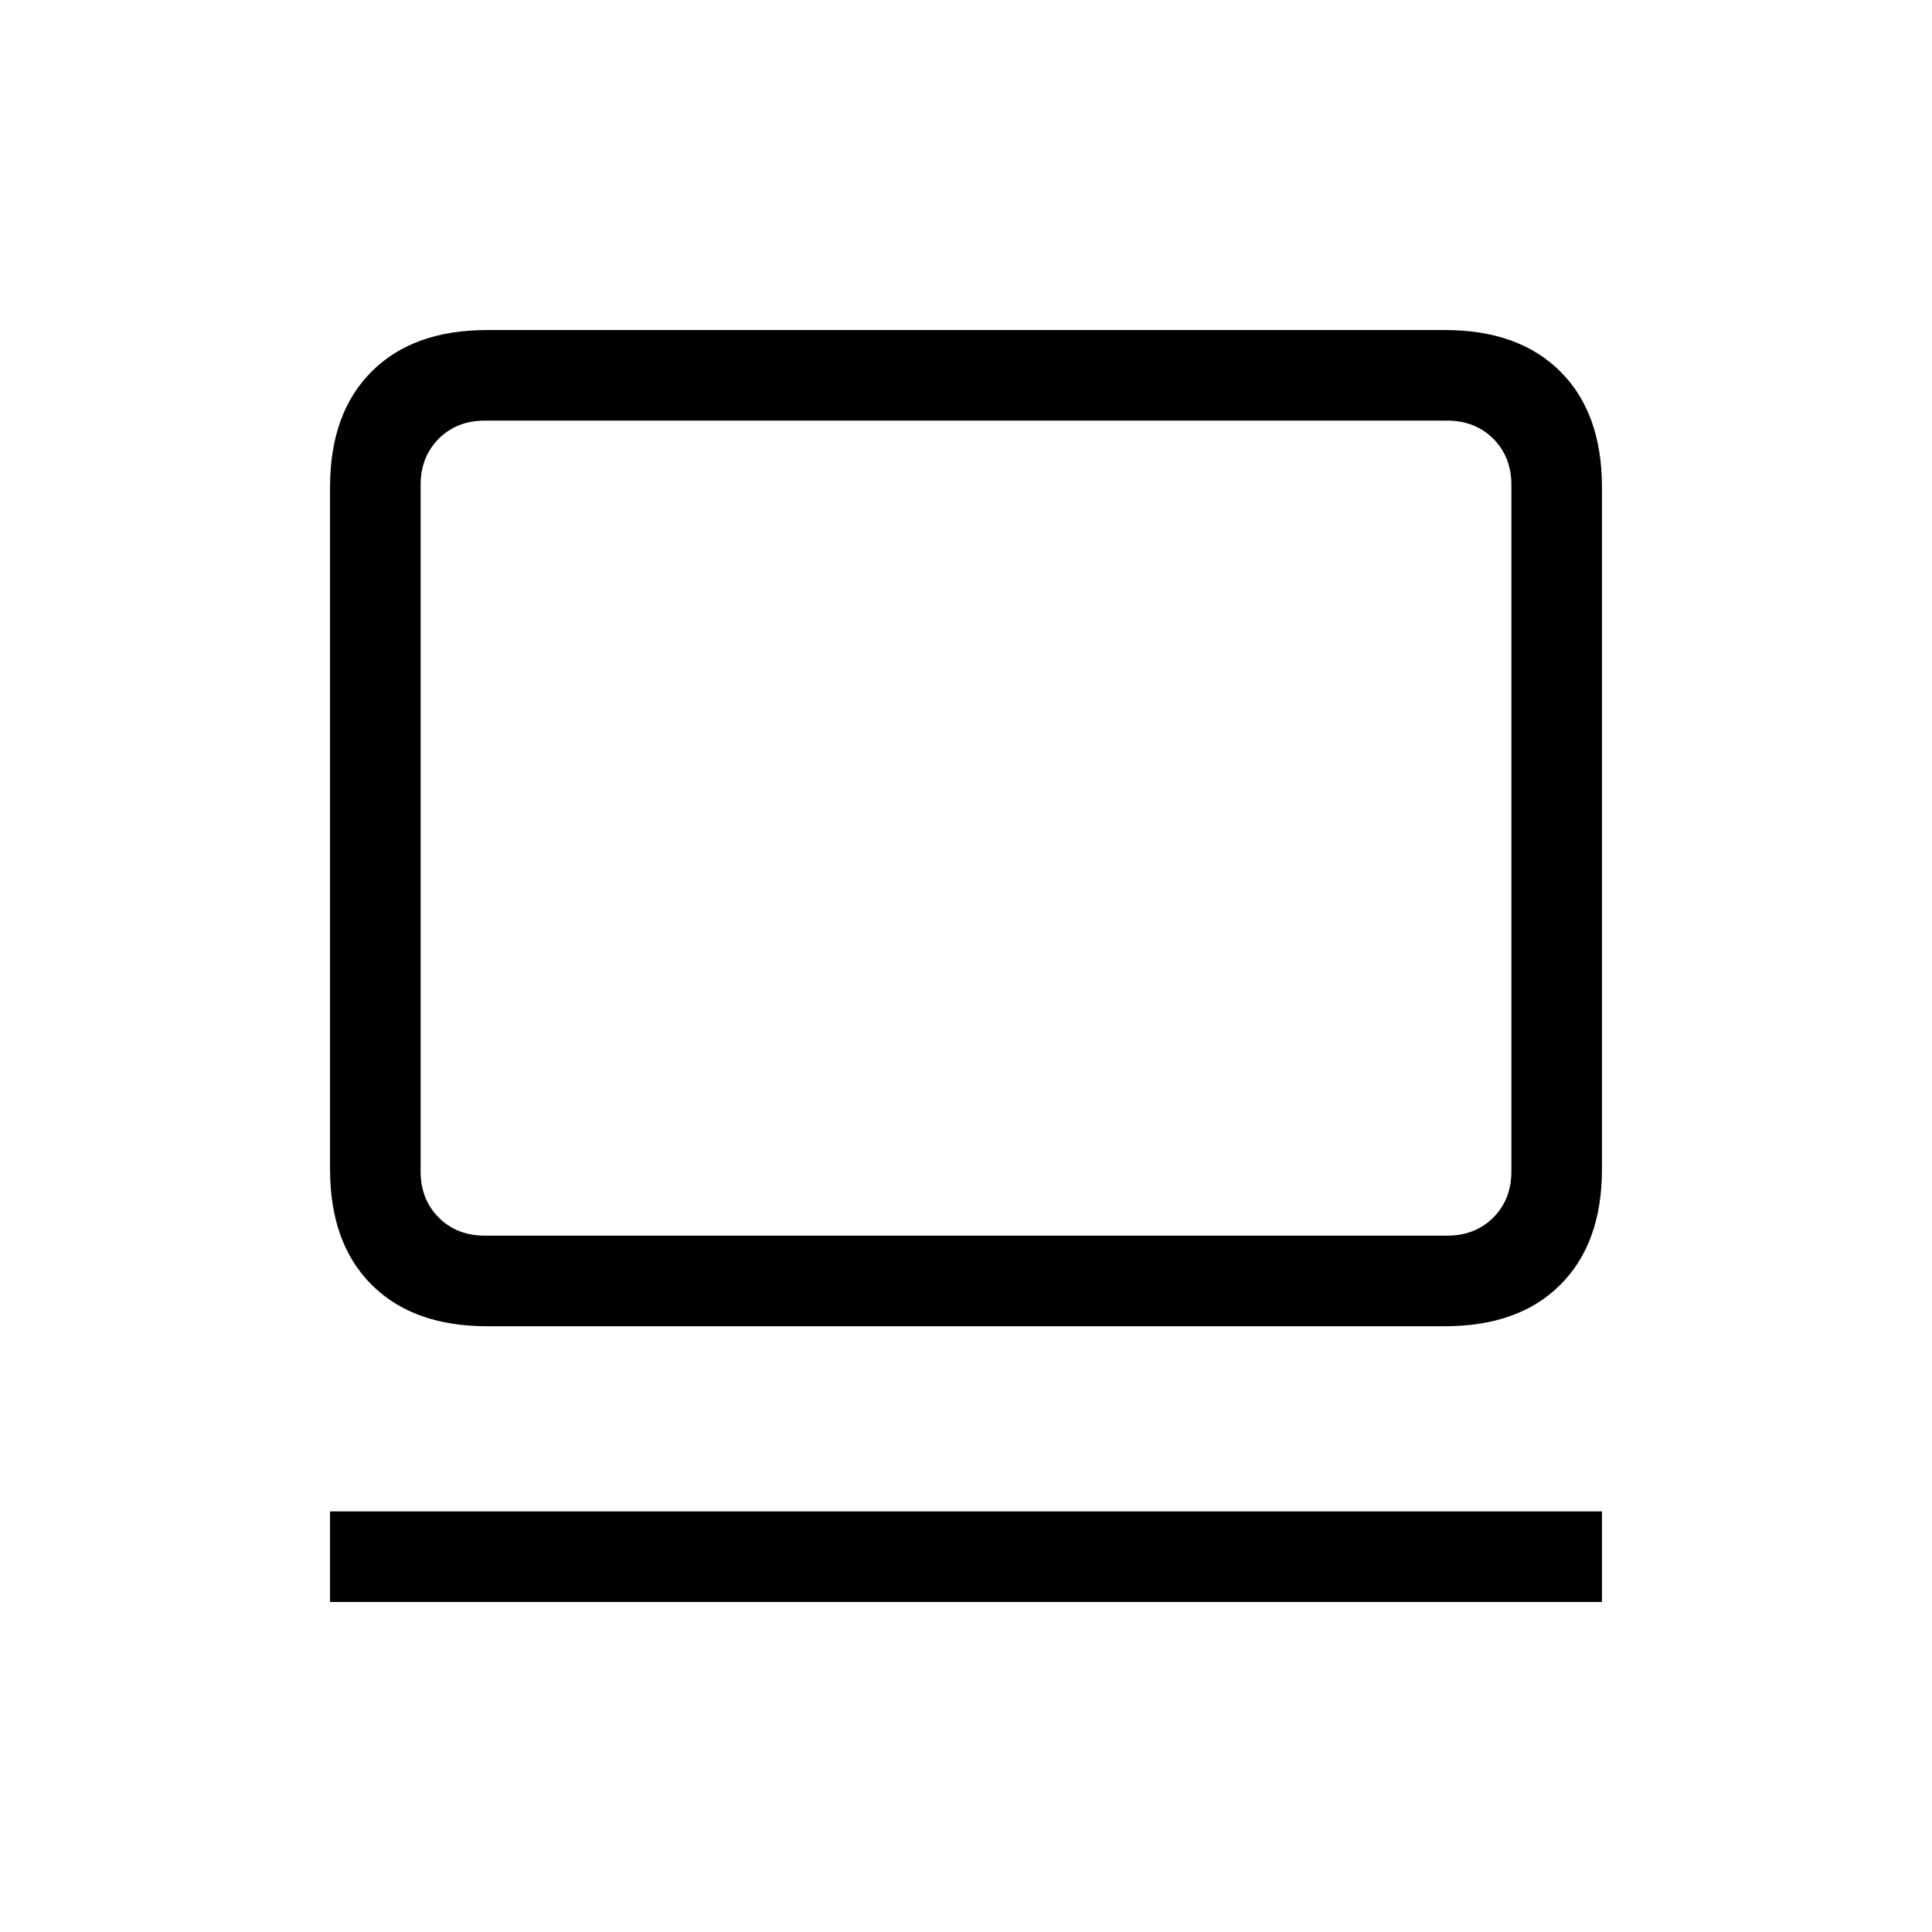 <svg xmlns="http://www.w3.org/2000/svg" height="20" viewBox="0 -960 960 960" width="20"><path d="M164-164v-45h632v45H164Zm78-137q-36.73 0-57.36-20.64Q164-342.27 164-379v-339q0-36.72 20.64-57.36Q205.27-796 242-796h476q36.72 0 57.36 20.64T796-718v339q0 36.73-20.64 57.36Q754.72-301 718-301H242Zm-1-45h478q14 0 23-9t9-23v-341q0-14-9-23t-23-9H241q-14 0-23 9t-9 23v341q0 14 9 23t23 9Zm-32 0v-405 405Z"/></svg>